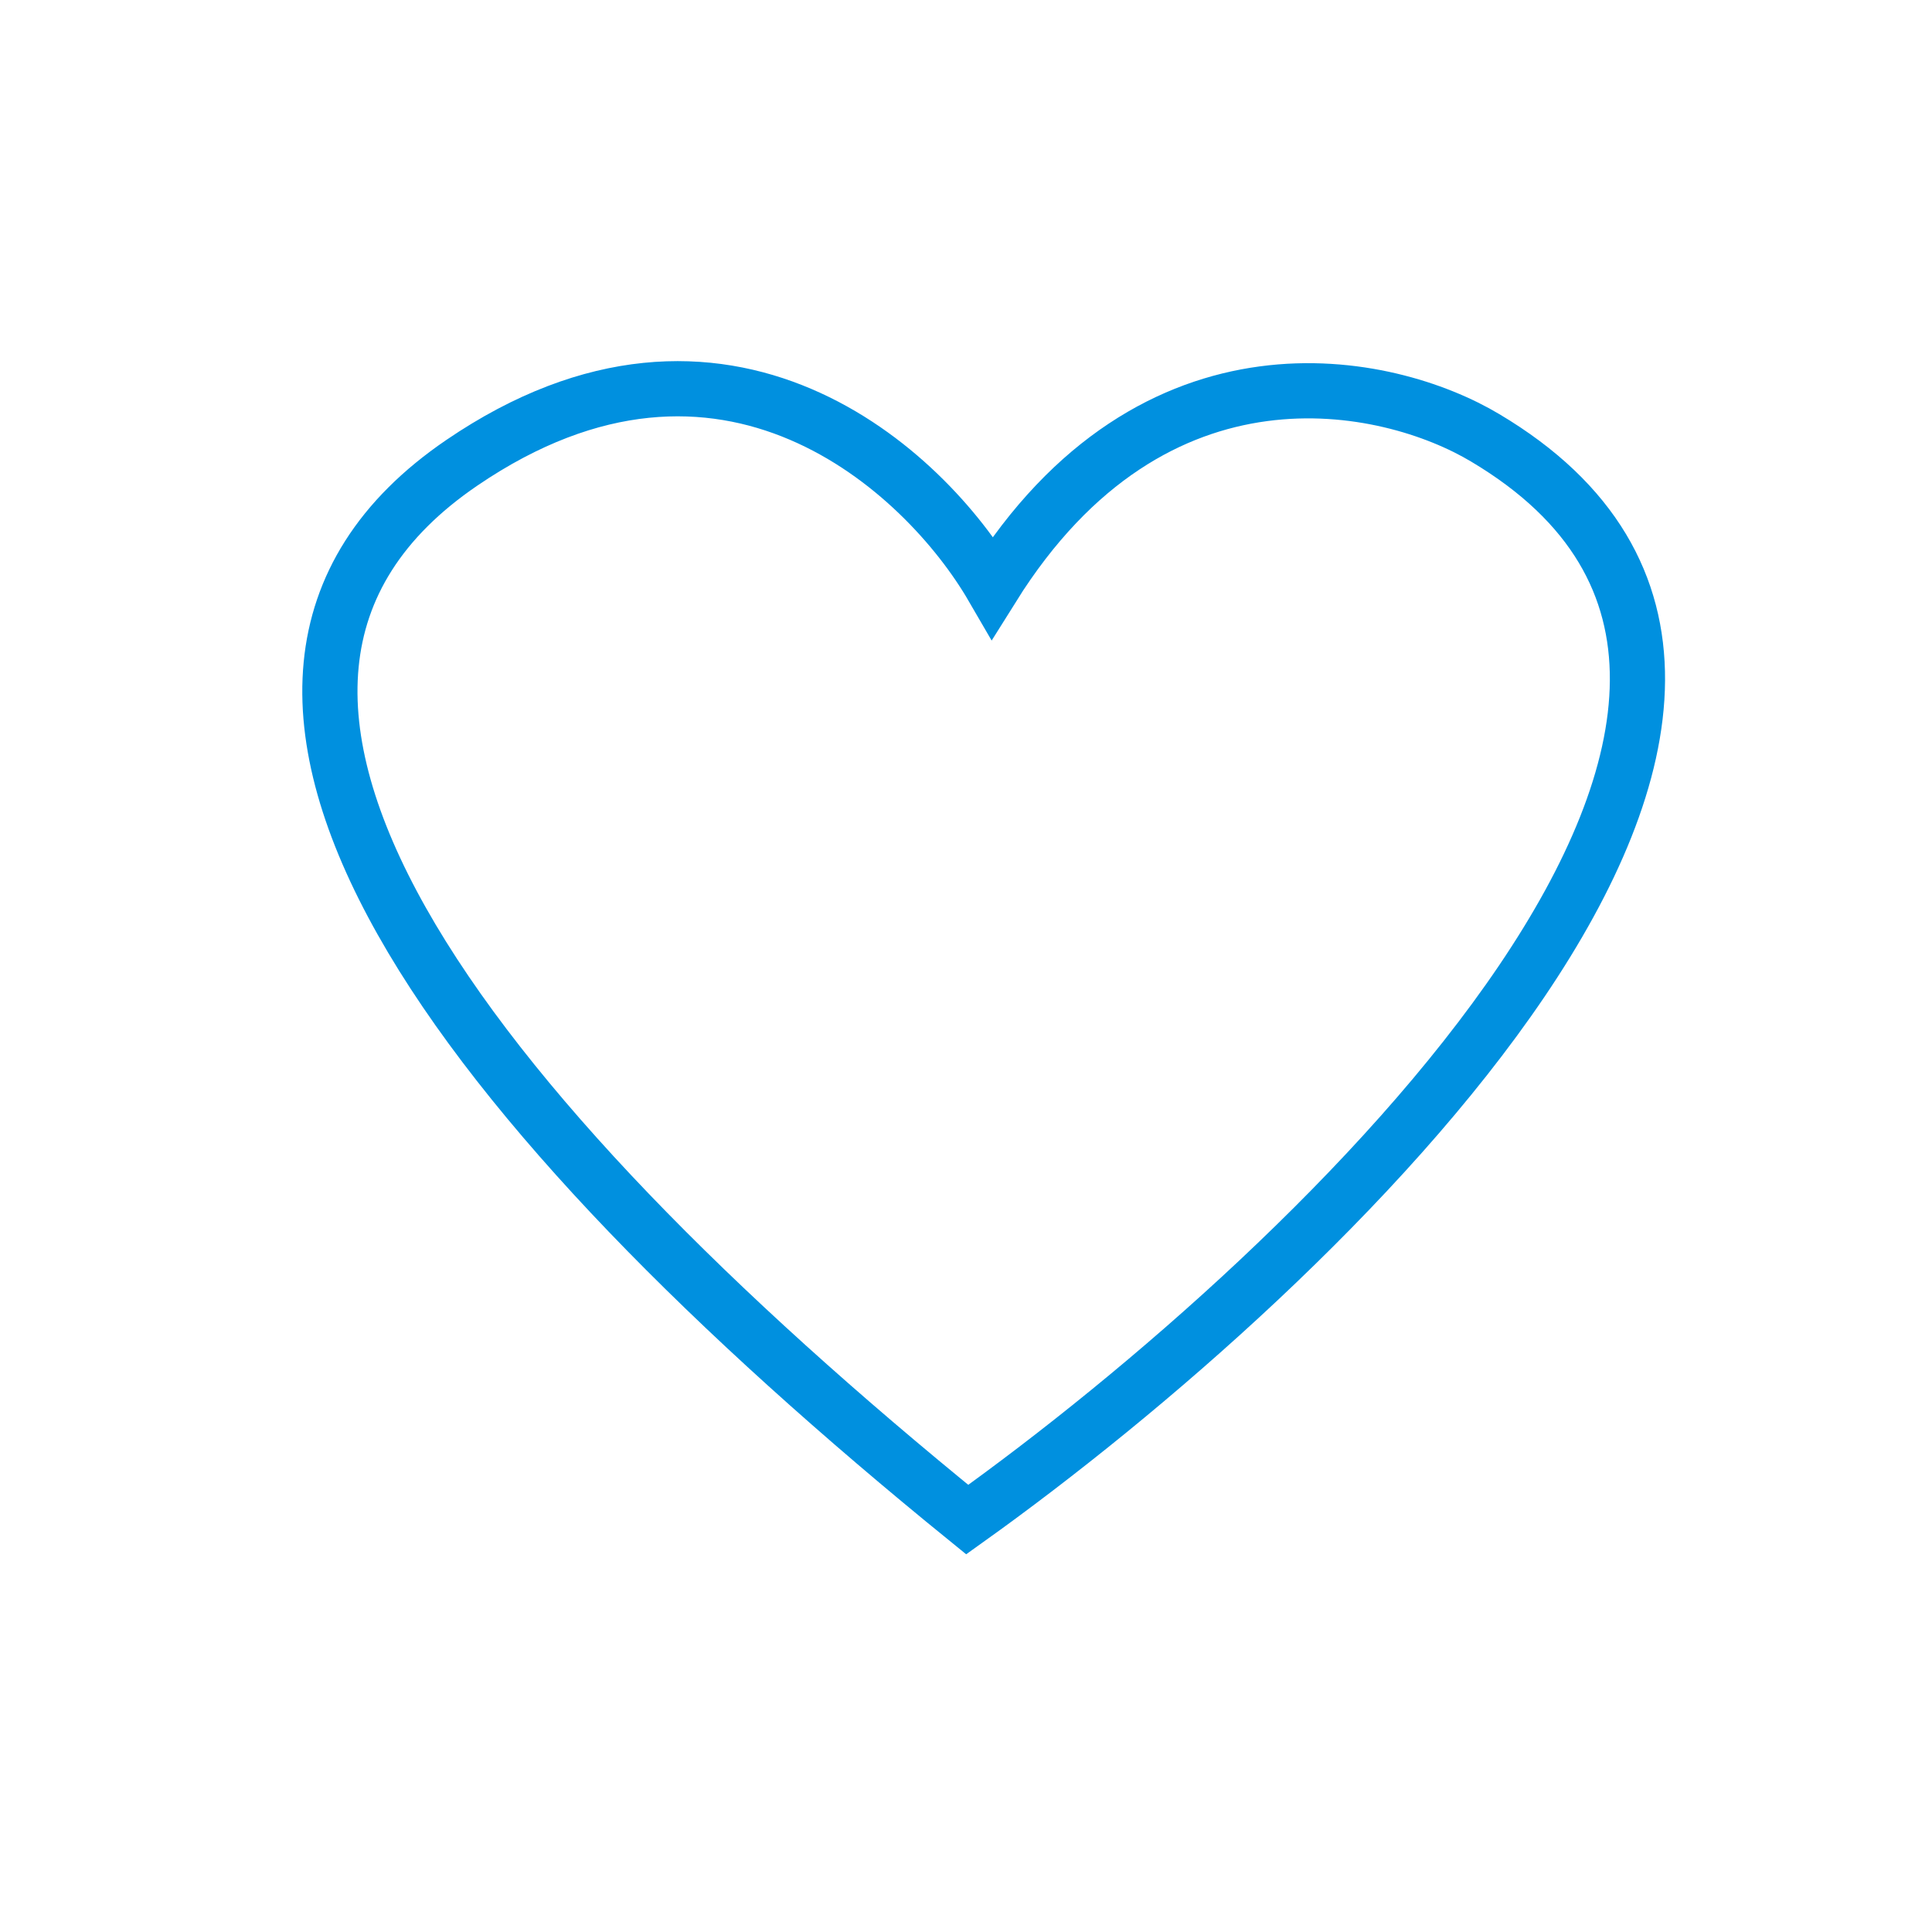 <svg width="70" height="70" viewBox="0 0 70 70" fill="none" xmlns="http://www.w3.org/2000/svg">
<path d="M16.734 16.767C26.256 10.28 33.519 17.067 35.961 21.272C41.821 11.902 50.305 13.764 53.815 15.866C69.562 25.236 47.863 45.898 35.045 55.058C16.734 40.192 4.831 24.876 16.734 16.767Z" stroke="#0090DF" stroke-width="2"/>
</svg>

